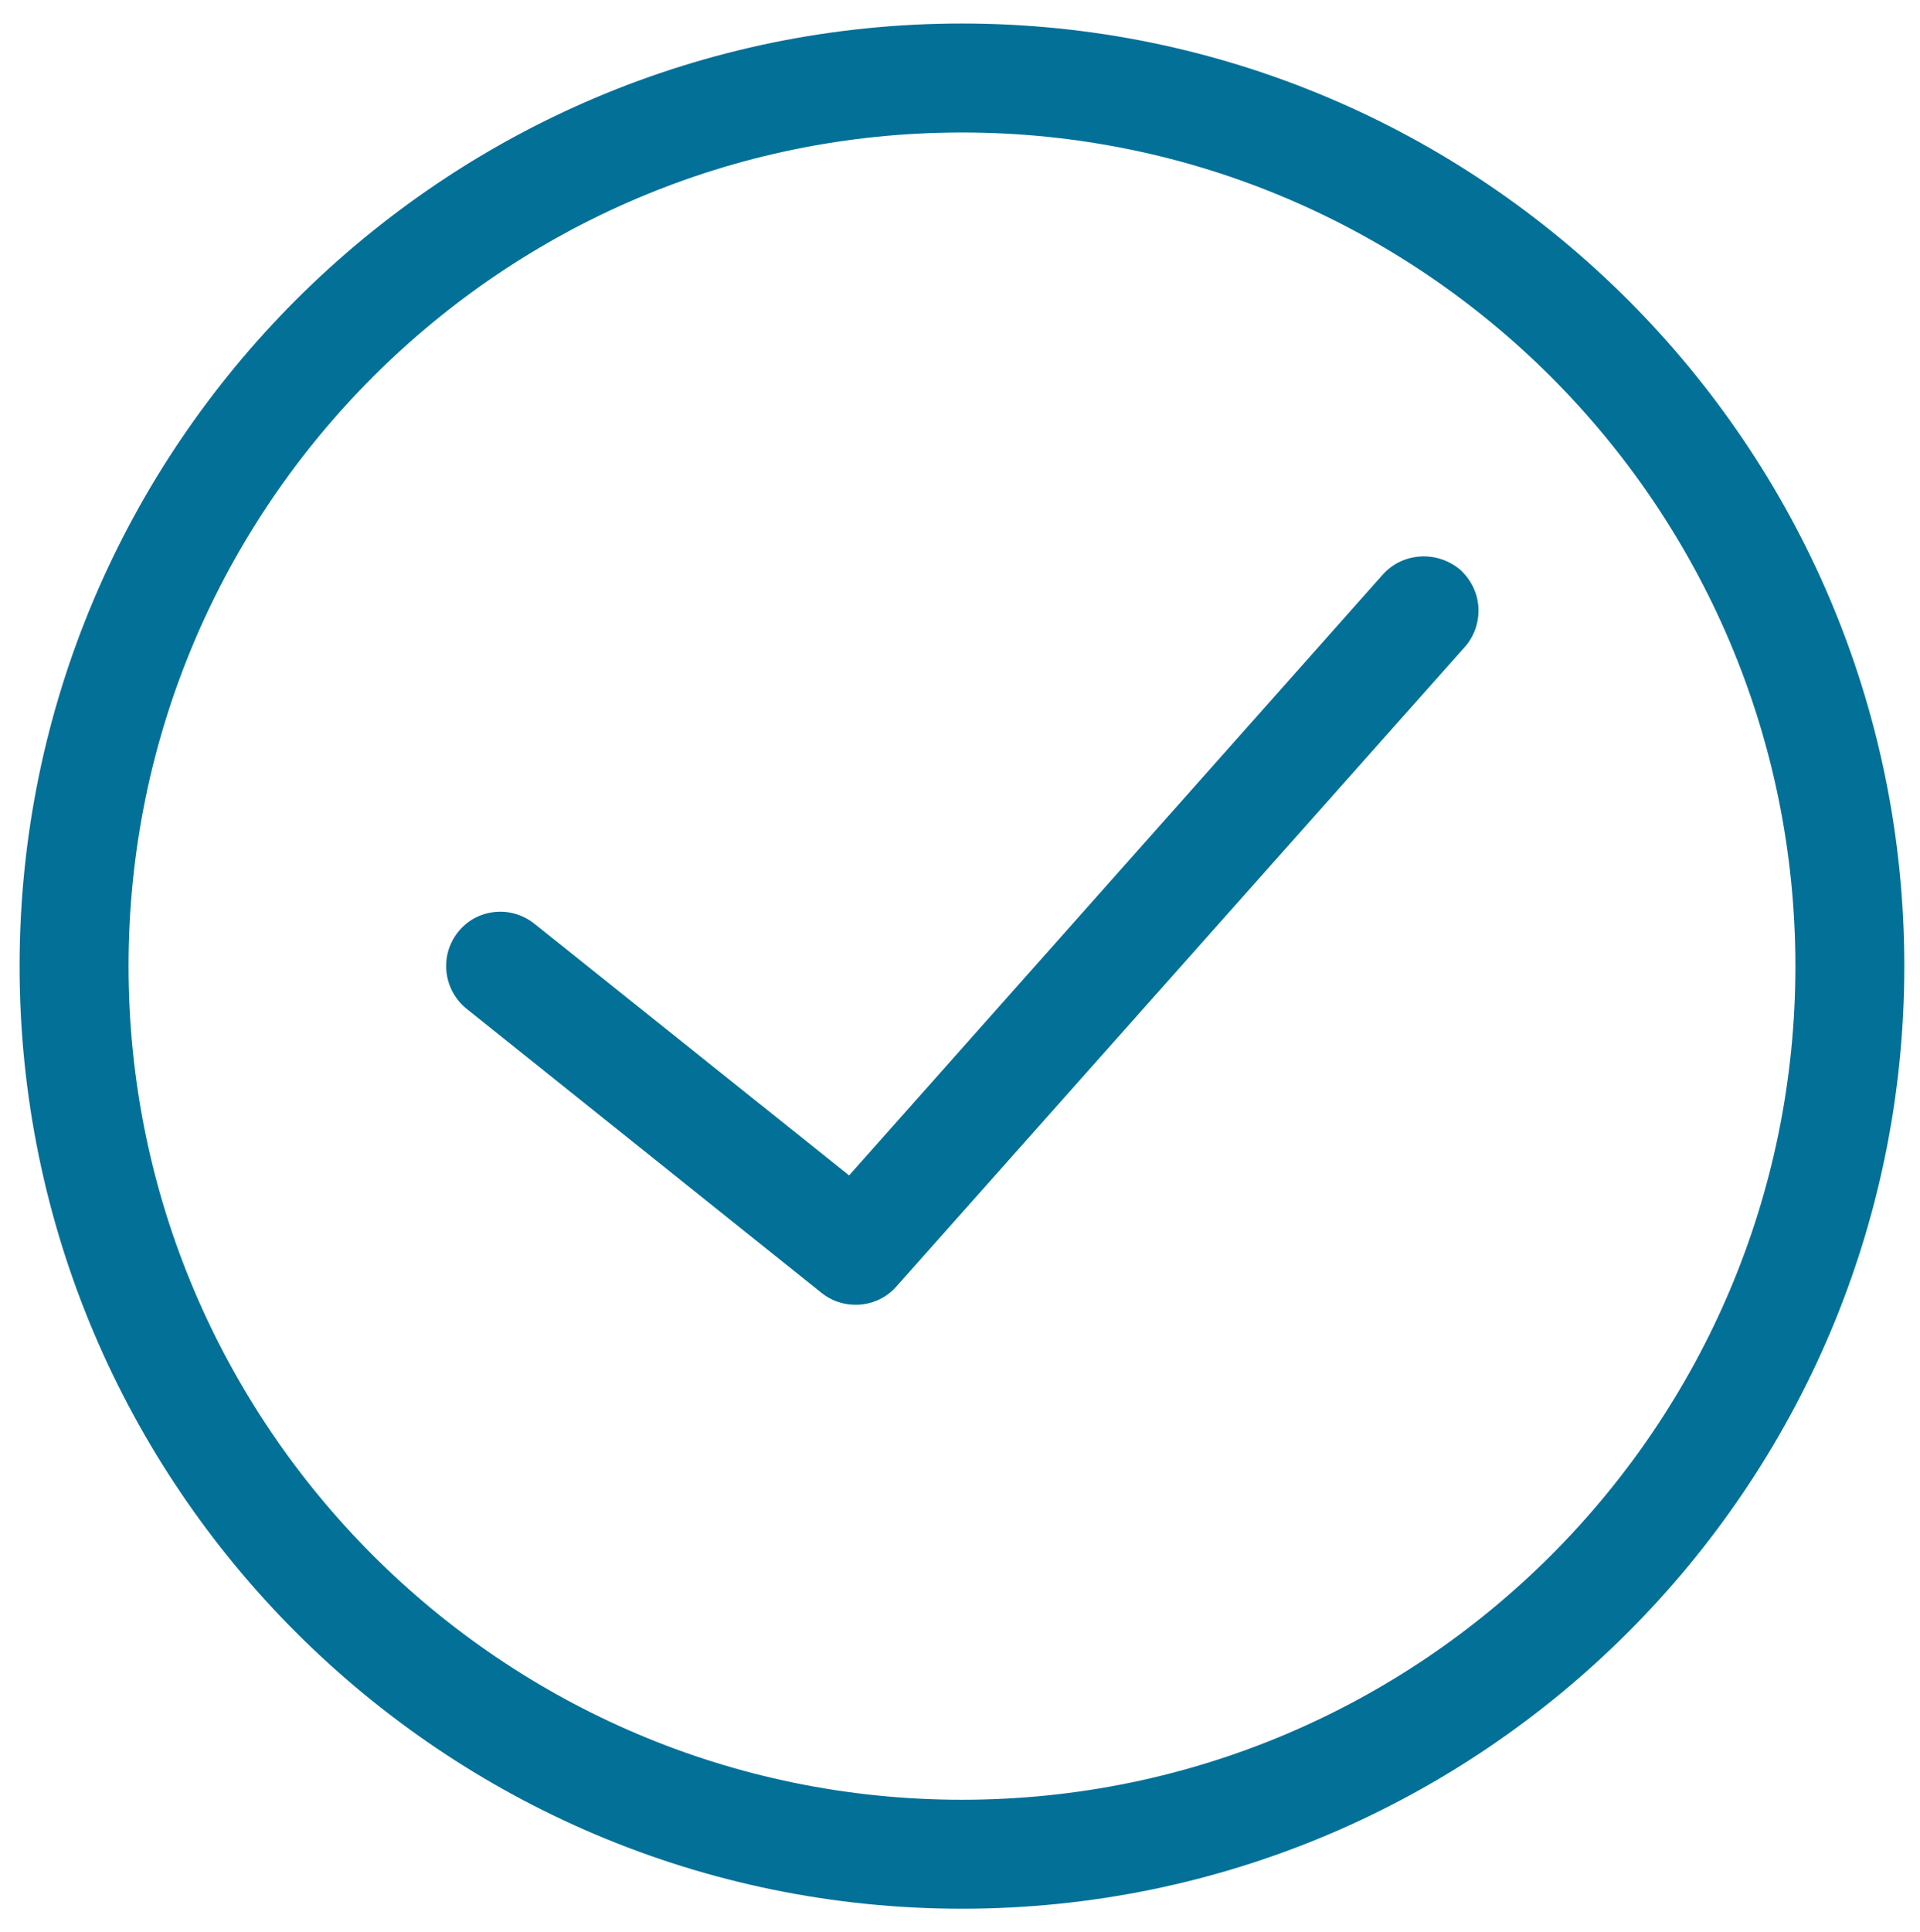 <svg xmlns="http://www.w3.org/2000/svg" viewBox="0 0 490 493">
    <g fill="#037098">
        <path
            d="M245.5 6C112.9 6 5 113.9 5 246.5S112.9 487 245.5 487 486 379.1 486 246.5 378.1 6 245.5 6zm0 453.2c-117.3 0-212.7-95.4-212.7-212.7S128.2 33.8 245.5 33.8s212.7 95.4 212.7 212.7-95.4 212.7-212.7 212.7z"/>
        <path
            d="M352.9 146.6L216.7 299.9l-80.3-64.2c-2.9-2.3-6.5-3.4-10.2-3-3.7.4-7 2.2-9.3 5.1-4.8 6-3.8 14.8 2.2 19.6l90.6 72.5c2.5 2 5.5 3 8.7 3 4 0 7.8-1.7 10.4-4.7l145-163.1c2.5-2.8 3.7-6.4 3.5-10.1-.2-3.7-1.9-7.1-4.6-9.6-5.9-5-14.7-4.5-19.8 1.2z"/>
    </g>
</svg>
